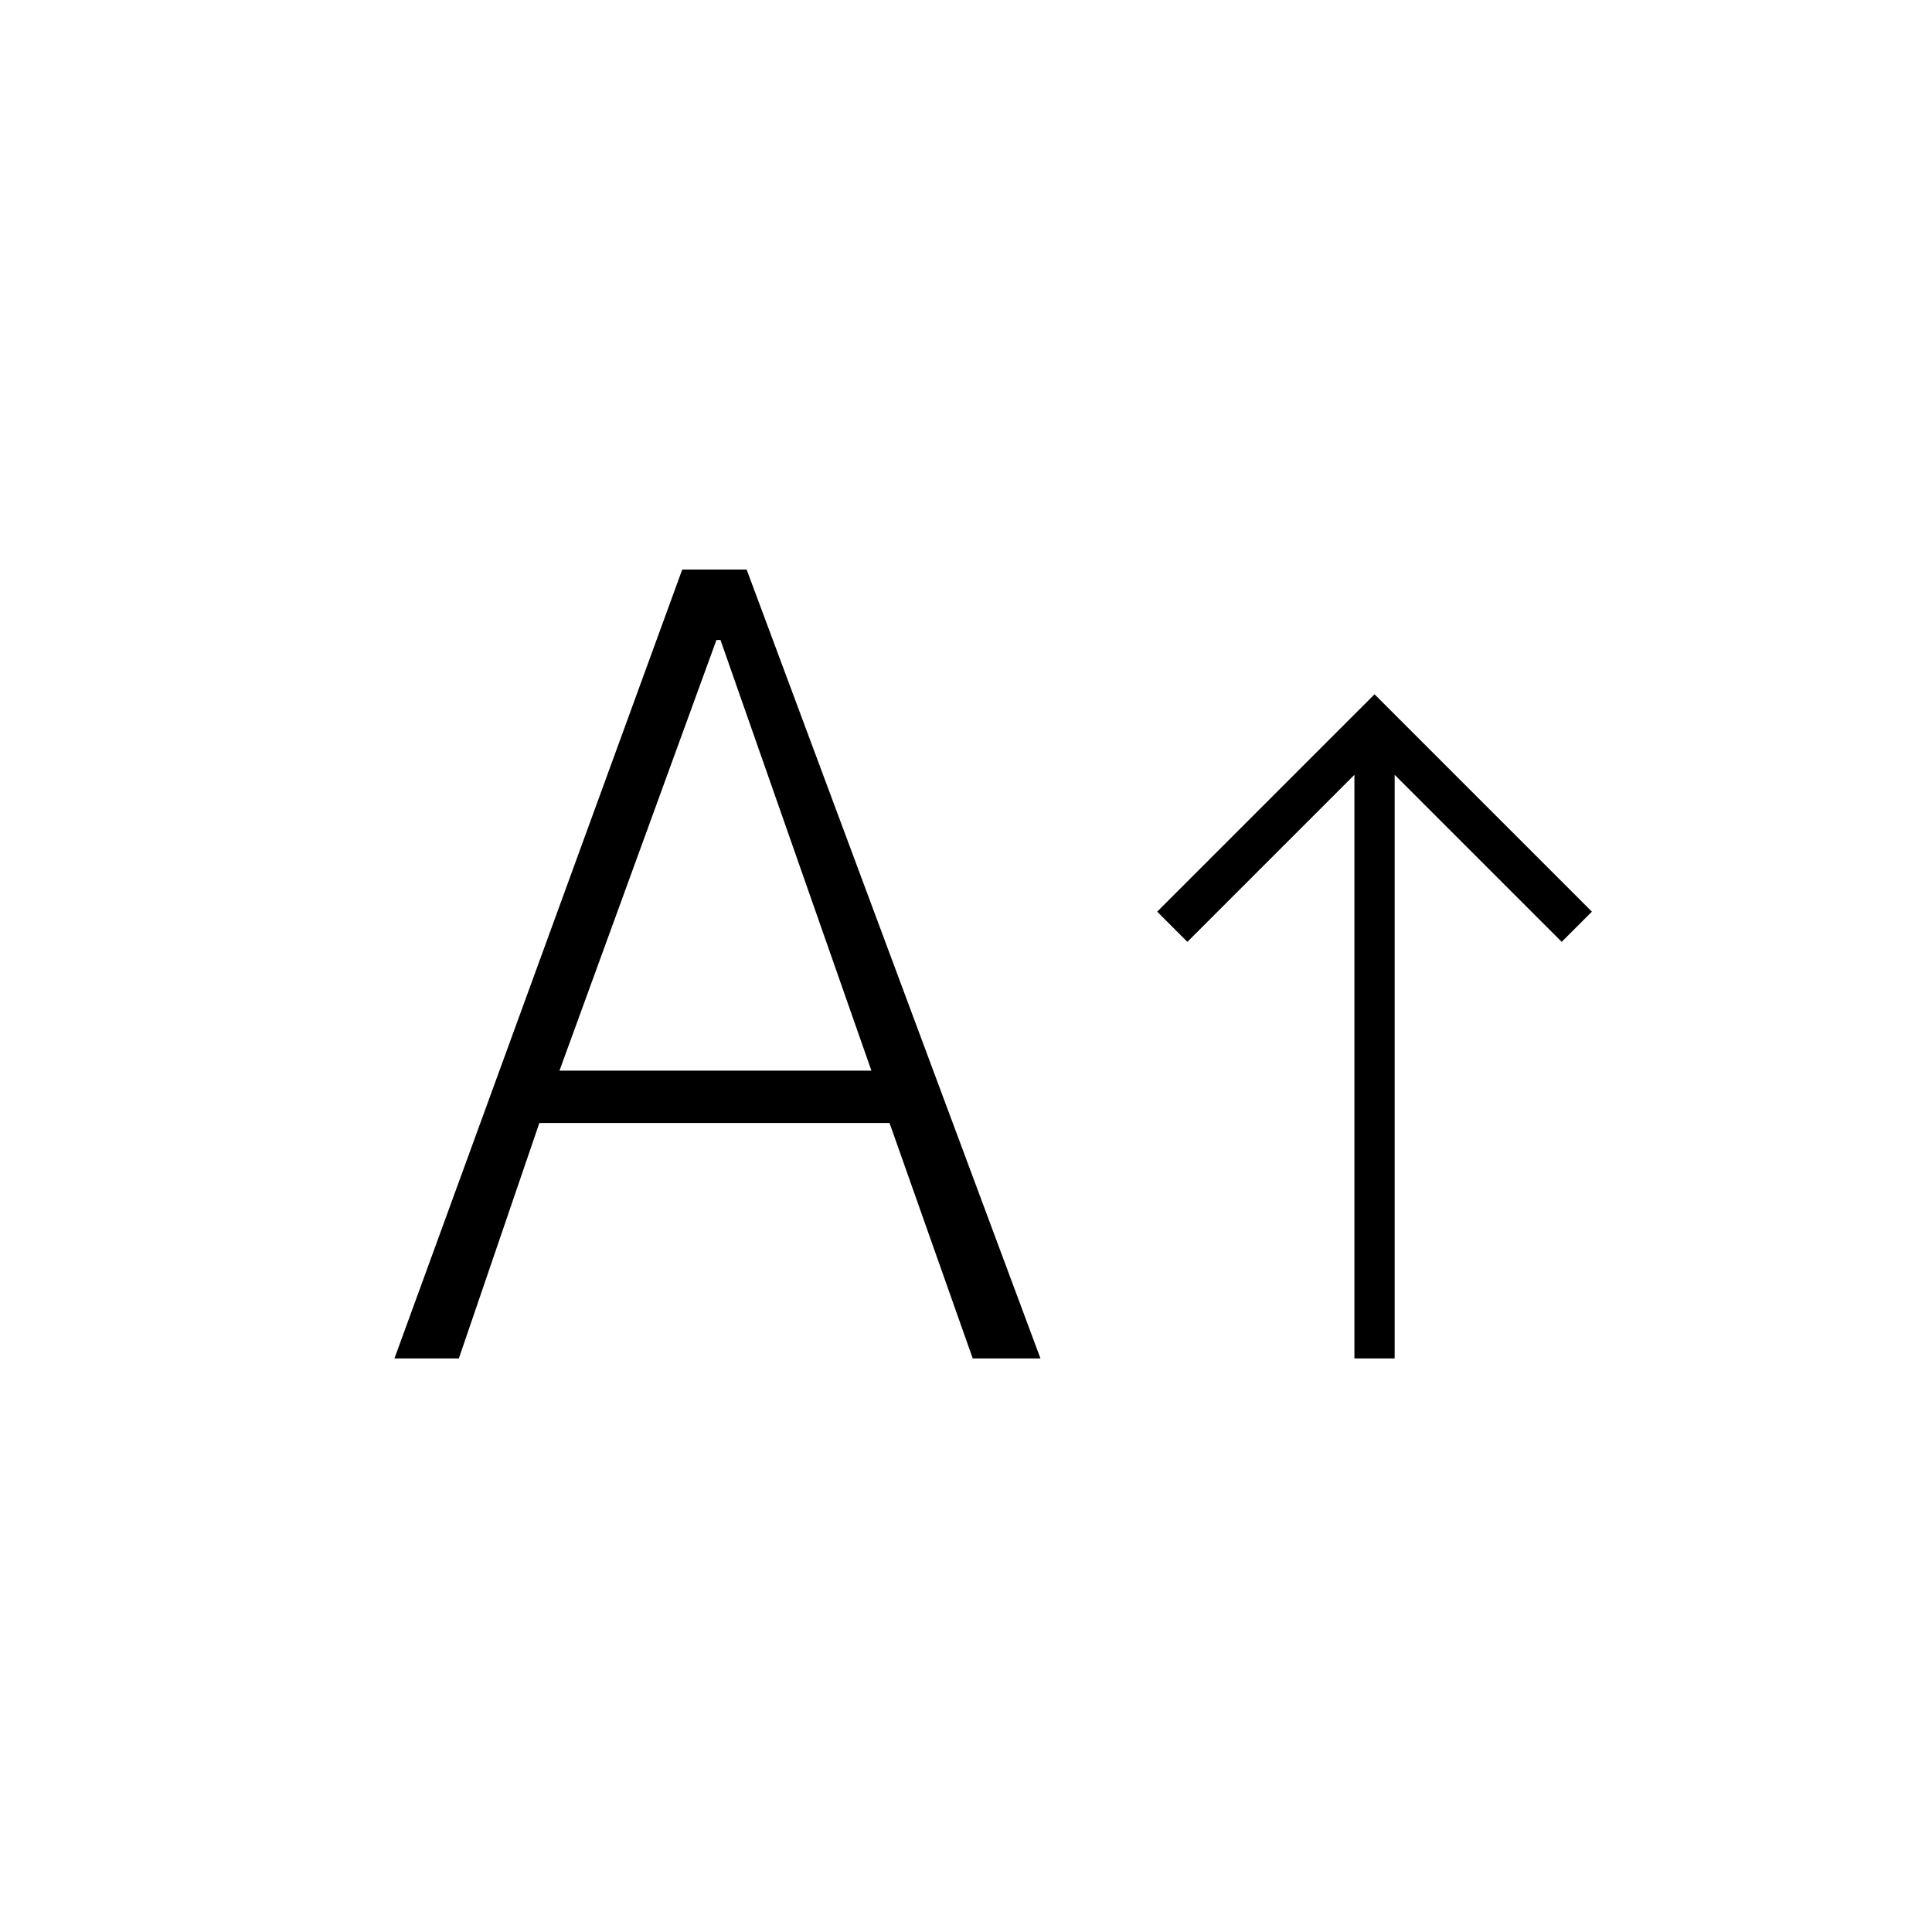 <svg xmlns="http://www.w3.org/2000/svg" height="20" viewBox="0 -960 960 960" width="20"><path d="M673-285v-290l-83 83-15-15 108-108 108 108-15 15-83-83v290h-20Zm-477 0 143-392h32l146 392h-33.66L442-402H268l-40 117h-32Zm82-143h155l-75-214h-2l-78 214Z"/></svg>